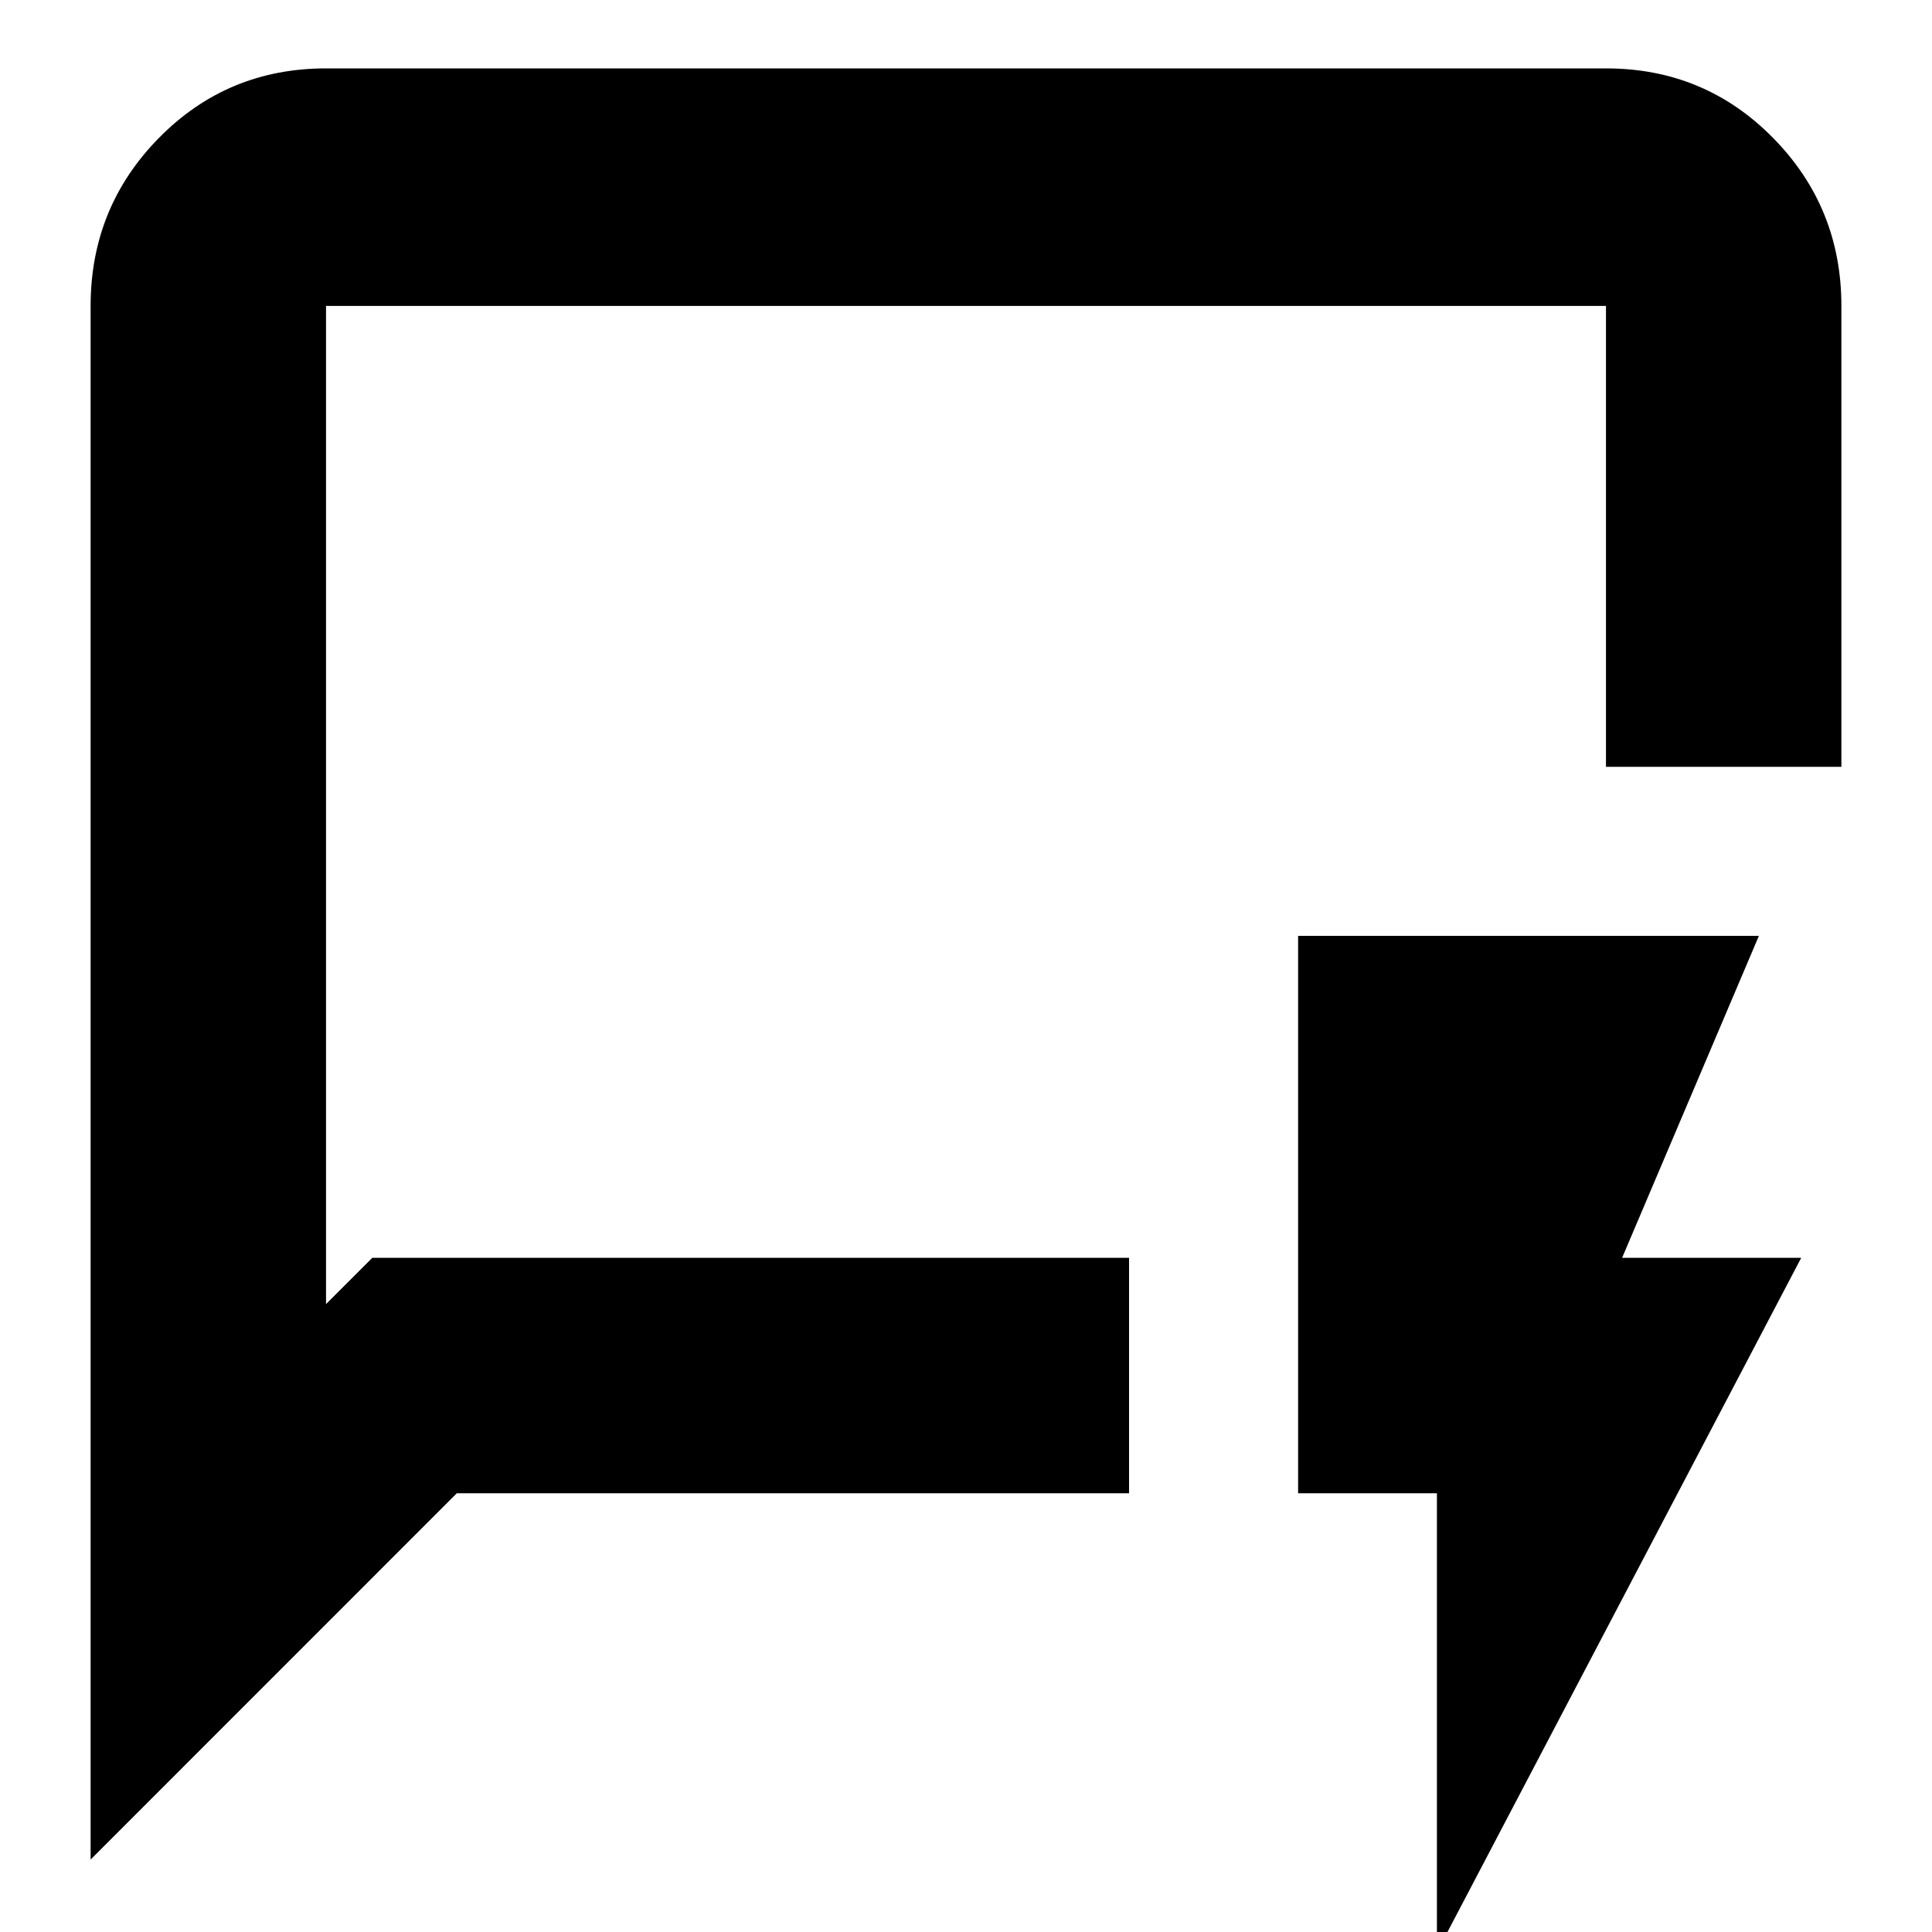 <svg xmlns="http://www.w3.org/2000/svg" height="20" width="20"><path d="M3.854 13.021H11.688V15.458H4.729L0.938 19.25V3.167Q0.938 2.146 1.646 1.427Q2.354 0.708 3.375 0.708H16.625Q17.646 0.708 18.354 1.427Q19.062 2.146 19.062 3.167V7.938H16.625V3.167Q16.625 3.167 16.625 3.167Q16.625 3.167 16.625 3.167H3.375Q3.375 3.167 3.375 3.167Q3.375 3.167 3.375 3.167V13.5ZM3.375 13.021V13.5V3.167Q3.375 3.167 3.375 3.167Q3.375 3.167 3.375 3.167Q3.375 3.167 3.375 3.167Q3.375 3.167 3.375 3.167ZM14.875 20.208V15.458H13.438V9.688H18.208L16.792 13.021H18.646Z"/></svg>